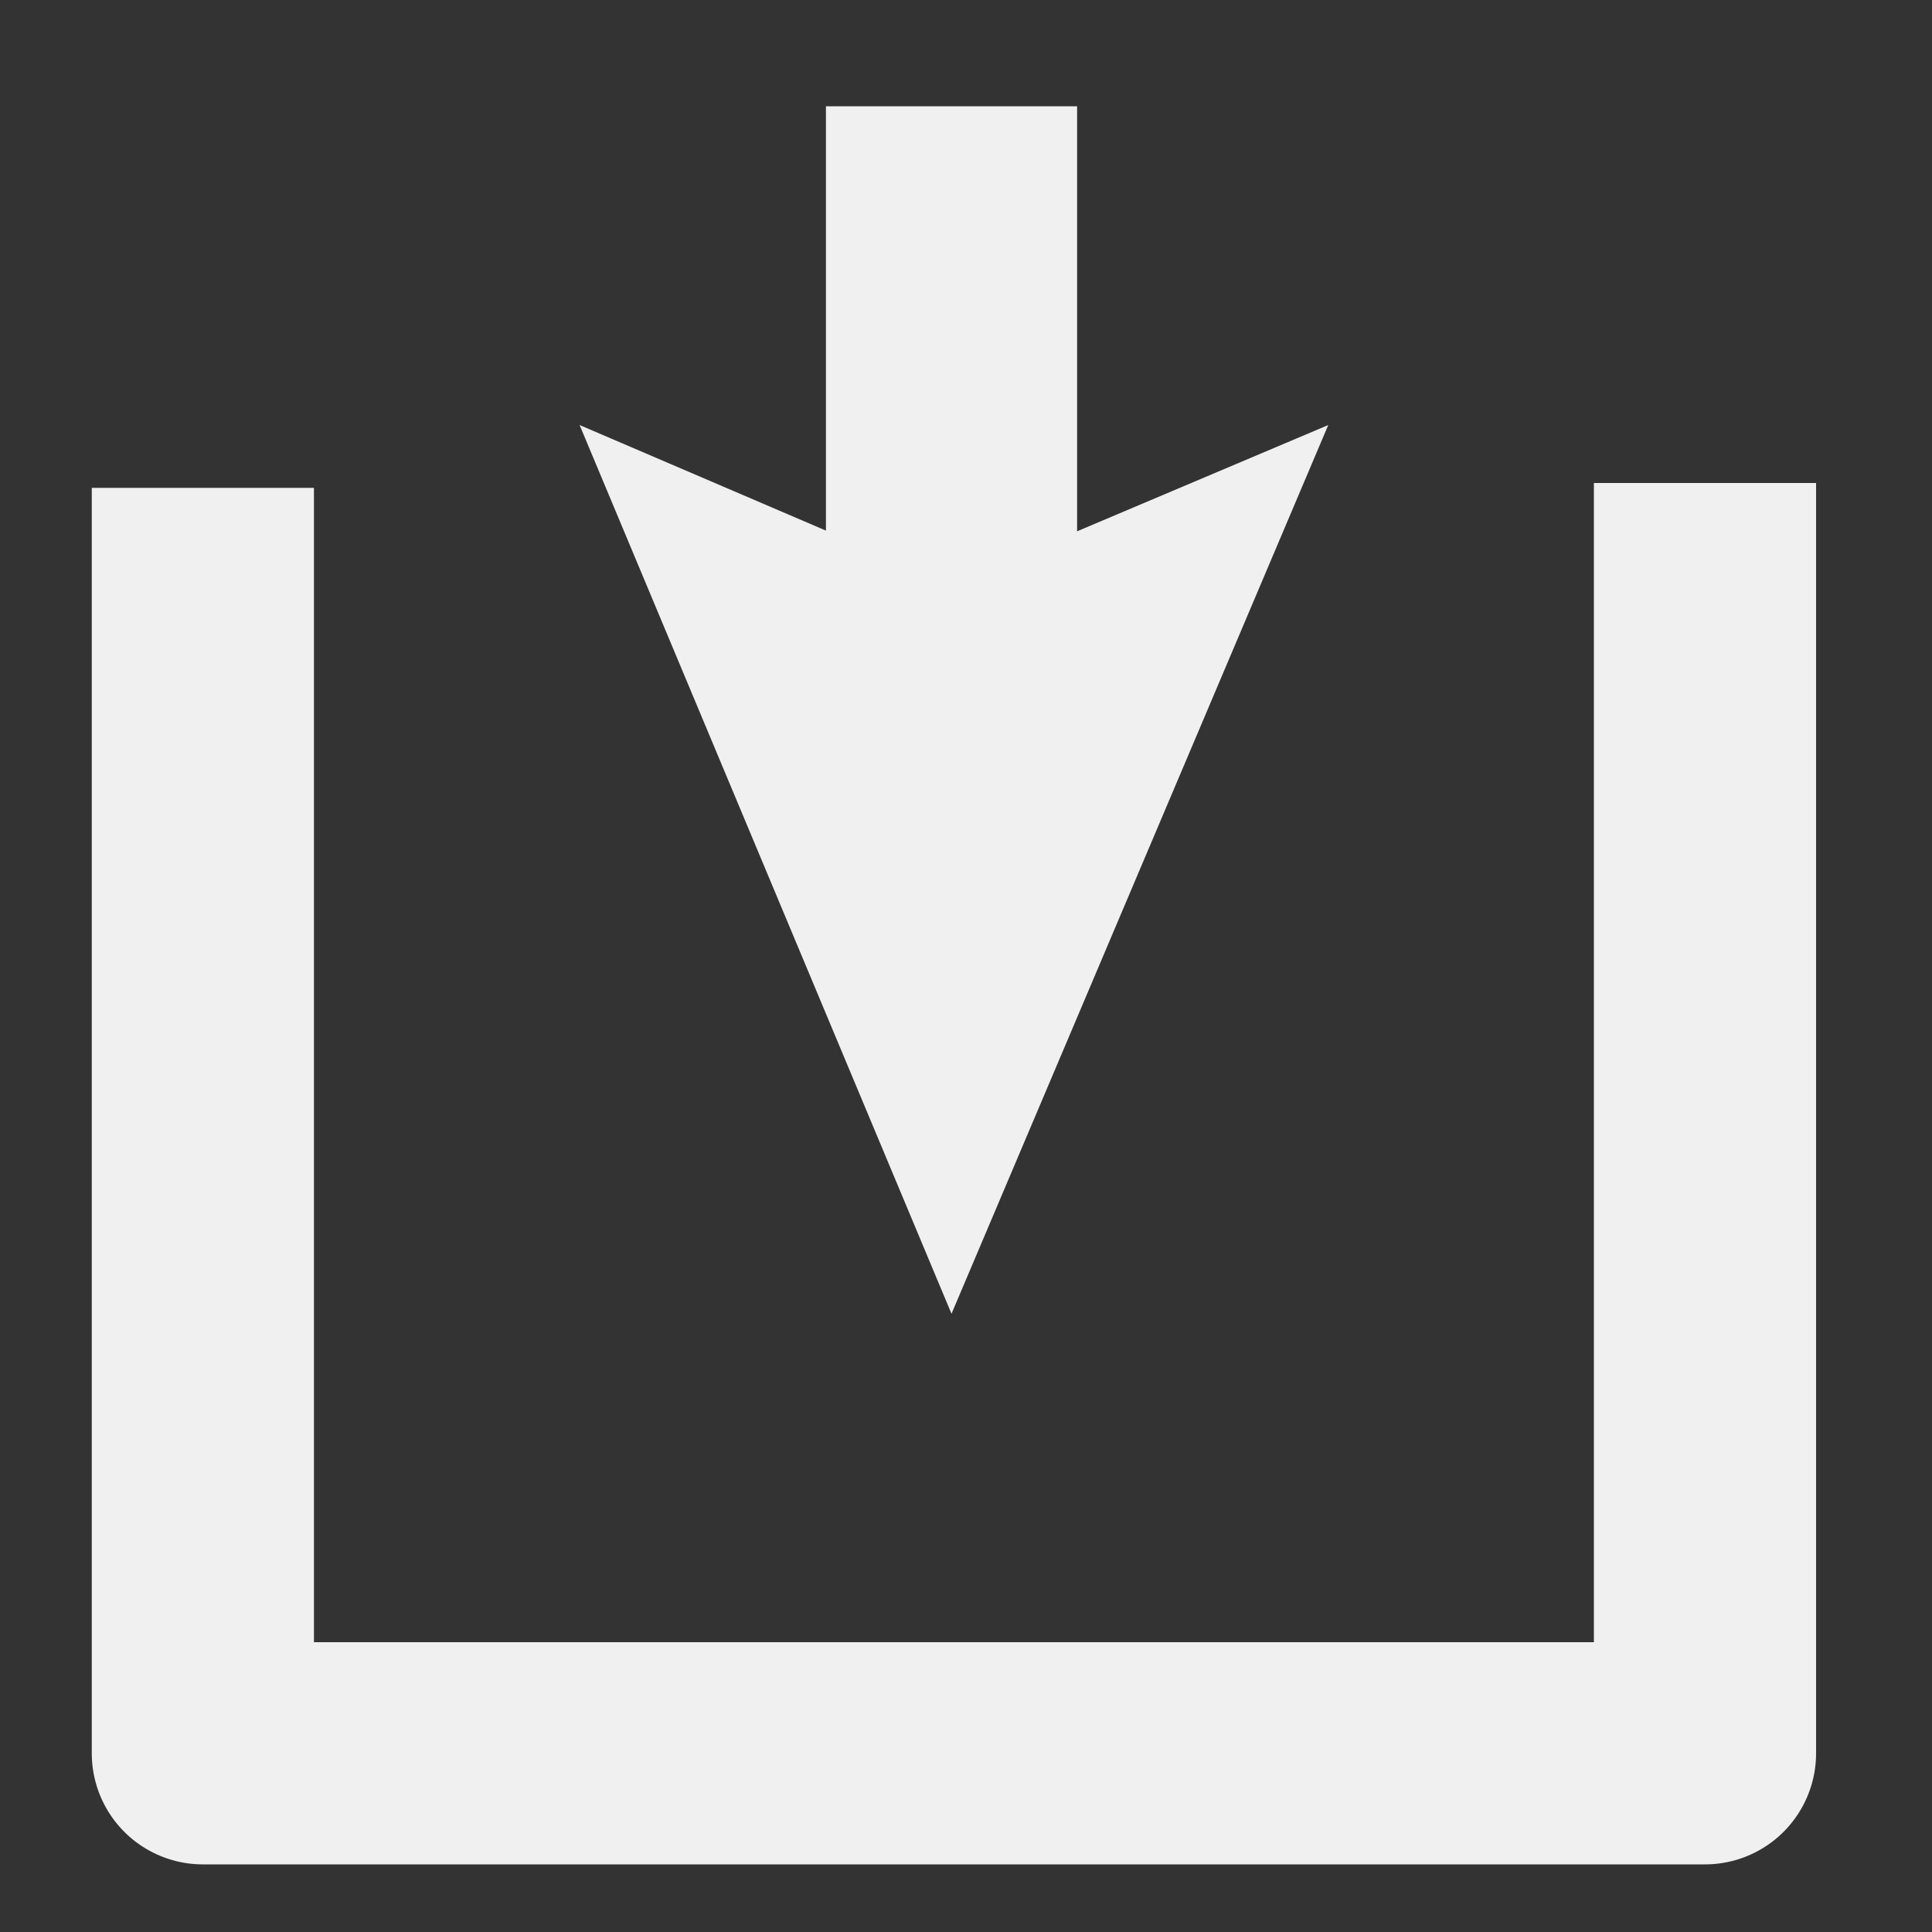 <?xml version="1.0" encoding="UTF-8"?>
<svg id="Layer_1" xmlns="http://www.w3.org/2000/svg" version="1.1" viewBox="0 0 40 40">
  <rect x="0" y="0" width="40" height="40" fill="#333333" stroke="none"/>
  <!-- Generator: Adobe Illustrator 29.5.1, SVG Export Plug-In . SVG Version: 2.1.0 Build 141)  -->
  <defs>
    <style>
      .st0 {
        stroke-width: 4.6px;
      }

      .st0, .st1 {
        fill: none;
        stroke: #f1f0f0;
        stroke-linejoin: round;
      }

      .st1 {
        stroke-width: 5.2px;
      }

      .st2 {
        fill: #f1f0f0;
      }
    </style>
  </defs>
  <polyline class="st0" points="4.2 10.1 4.2 36.3 35.3 36.3 35.3 10"/>
  <g>
    <line class="st1" x1="19.7" y1="2.2" x2="19.7" y2="14.7"/>
    <polygon class="st2" points="12 8.8 19.7 12.1 27.5 8.8 19.7 27.2 12 8.8"/>
  </g>
</svg>